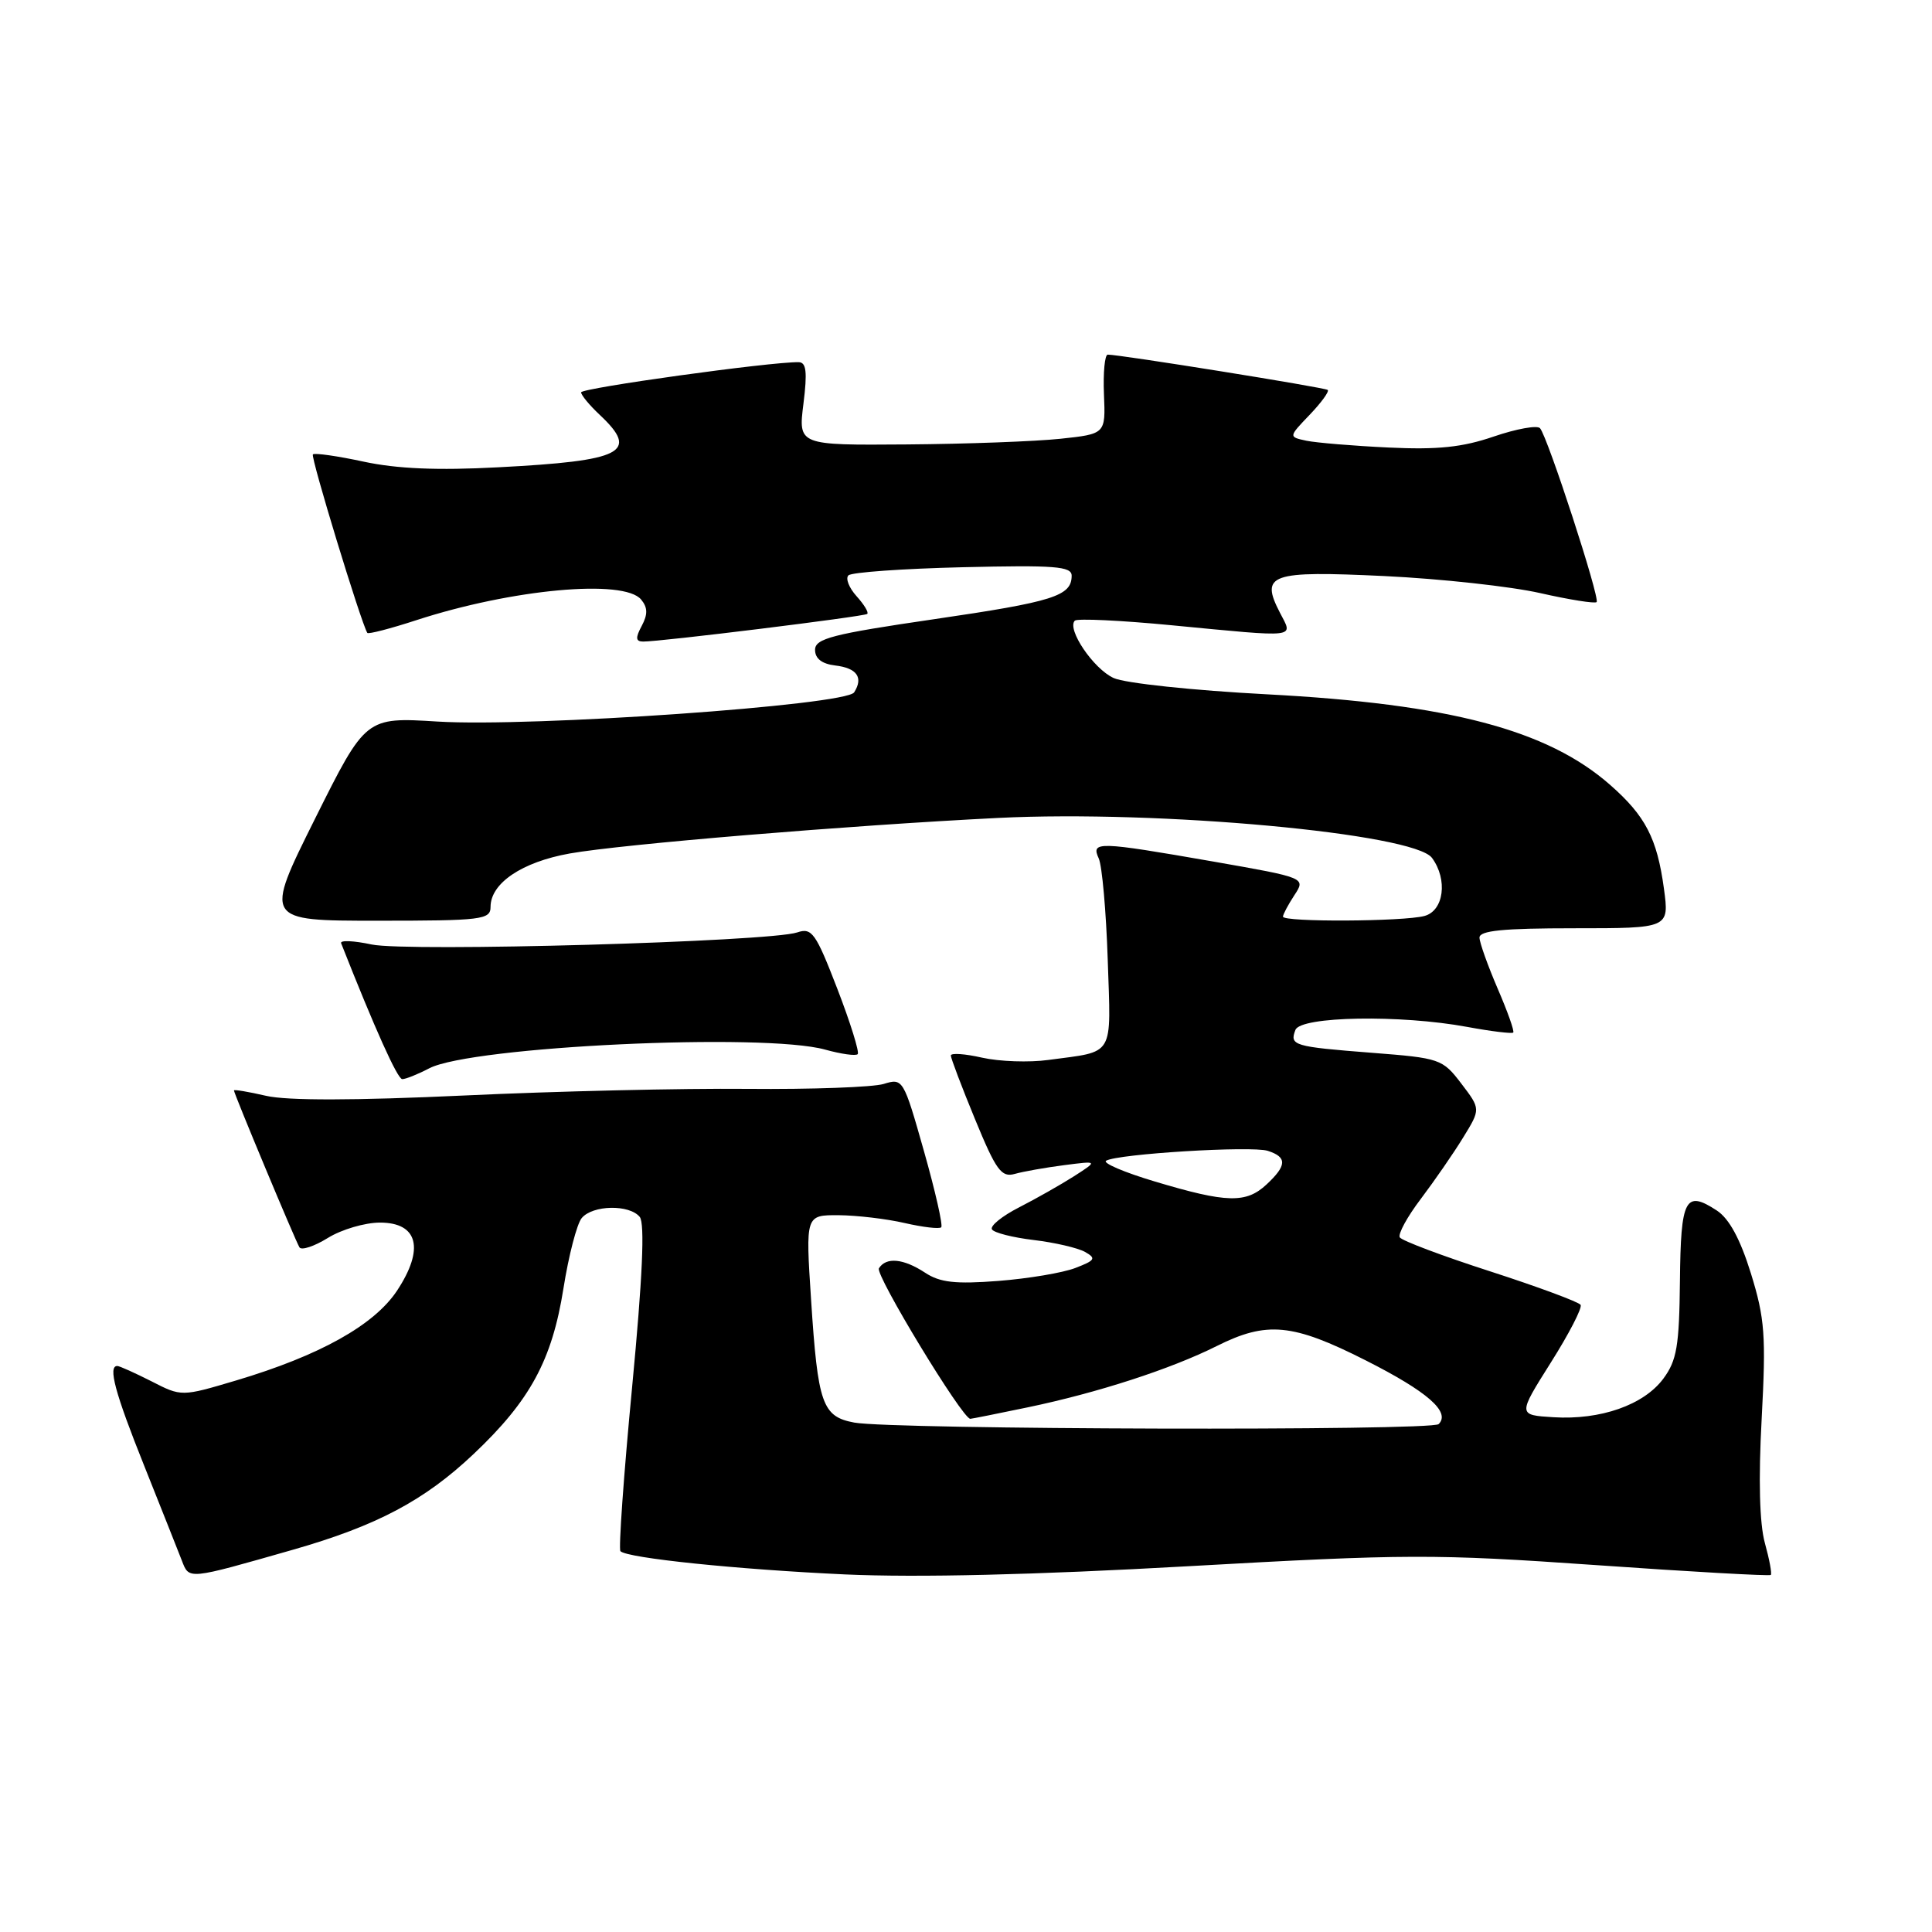 <?xml version="1.0" encoding="UTF-8" standalone="no"?>
<!DOCTYPE svg PUBLIC "-//W3C//DTD SVG 1.1//EN" "http://www.w3.org/Graphics/SVG/1.1/DTD/svg11.dtd" >
<svg xmlns="http://www.w3.org/2000/svg" xmlns:xlink="http://www.w3.org/1999/xlink" version="1.1" viewBox="0 0 256 256">
 <g >
 <path fill="currentColor"
d=" M 38.81 205.35 C 49.93 202.17 56.25 198.82 62.76 192.66 C 70.24 185.59 73.15 180.23 74.66 170.72 C 75.35 166.36 76.44 162.17 77.08 161.40 C 78.53 159.66 83.40 159.57 84.77 161.25 C 85.46 162.10 85.14 169.28 83.76 183.78 C 82.64 195.49 81.95 205.28 82.21 205.54 C 83.13 206.46 97.67 207.96 112.00 208.62 C 121.53 209.05 137.13 208.68 157.50 207.53 C 186.41 205.90 190.05 205.89 211.42 207.38 C 224.03 208.27 234.48 208.85 234.64 208.69 C 234.81 208.52 234.45 206.61 233.85 204.44 C 233.15 201.90 232.99 196.06 233.43 188.00 C 234.02 176.95 233.85 174.71 232.01 168.75 C 230.59 164.17 229.13 161.48 227.49 160.40 C 223.30 157.66 222.71 158.79 222.60 169.73 C 222.51 178.35 222.19 180.27 220.40 182.68 C 217.81 186.17 212.07 188.18 205.84 187.79 C 201.11 187.50 201.11 187.50 205.49 180.55 C 207.90 176.74 209.68 173.29 209.44 172.90 C 209.20 172.52 203.82 170.52 197.48 168.47 C 191.15 166.43 185.74 164.39 185.48 163.96 C 185.21 163.53 186.47 161.22 188.28 158.84 C 190.08 156.45 192.61 152.80 193.88 150.72 C 196.20 146.95 196.20 146.95 193.63 143.58 C 191.14 140.31 190.80 140.20 181.78 139.50 C 171.38 138.69 170.86 138.53 171.65 136.47 C 172.34 134.66 185.55 134.43 194.41 136.07 C 197.59 136.66 200.34 136.99 200.51 136.82 C 200.69 136.64 199.76 134.03 198.45 131.00 C 197.15 127.97 196.06 124.94 196.04 124.25 C 196.01 123.31 199.16 123.00 208.59 123.00 C 221.19 123.00 221.19 123.00 220.48 117.75 C 219.57 111.08 218.04 108.12 213.35 104.00 C 205.04 96.70 192.06 93.28 167.88 92.00 C 158.14 91.49 149.05 90.53 147.56 89.84 C 144.88 88.62 141.32 83.35 142.42 82.24 C 142.74 81.93 148.51 82.20 155.25 82.85 C 172.25 84.48 171.35 84.58 169.60 81.19 C 166.95 76.07 168.28 75.61 183.43 76.33 C 190.92 76.69 200.22 77.71 204.09 78.59 C 207.97 79.47 211.33 80.00 211.56 79.78 C 212.04 79.29 205.07 57.87 204.06 56.74 C 203.68 56.32 200.93 56.82 197.94 57.84 C 193.78 59.27 190.50 59.61 184.00 59.30 C 179.32 59.08 174.43 58.67 173.11 58.40 C 170.73 57.89 170.73 57.89 173.54 54.96 C 175.09 53.34 176.16 51.86 175.93 51.67 C 175.53 51.34 148.36 46.98 146.78 46.99 C 146.39 47.00 146.16 49.36 146.28 52.25 C 146.50 57.50 146.50 57.50 140.50 58.14 C 137.20 58.49 128.04 58.83 120.13 58.89 C 105.77 59.00 105.77 59.00 106.46 53.50 C 106.99 49.26 106.84 48.00 105.82 47.99 C 102.04 47.94 77.00 51.42 77.00 51.99 C 77.00 52.35 78.12 53.71 79.50 55.00 C 84.75 59.94 82.57 61.06 66.00 61.92 C 57.98 62.35 52.59 62.12 48.18 61.17 C 44.71 60.42 41.68 59.99 41.46 60.21 C 41.13 60.53 47.82 82.46 48.67 83.86 C 48.79 84.06 51.73 83.30 55.19 82.17 C 67.85 78.05 82.67 76.69 84.95 79.44 C 85.83 80.50 85.85 81.40 85.03 82.94 C 84.18 84.52 84.23 85.00 85.21 85.01 C 87.44 85.04 114.48 81.70 114.91 81.35 C 115.14 81.16 114.50 80.11 113.50 79.00 C 112.50 77.89 112.01 76.65 112.42 76.24 C 112.83 75.83 119.65 75.35 127.58 75.16 C 139.76 74.87 142.00 75.04 142.00 76.28 C 142.00 78.98 139.61 79.73 123.75 82.05 C 110.27 84.02 108.00 84.61 108.00 86.11 C 108.00 87.27 108.91 87.97 110.67 88.18 C 113.55 88.52 114.43 89.77 113.18 91.74 C 112.10 93.45 70.39 96.37 57.98 95.61 C 48.46 95.02 48.46 95.02 41.73 108.51 C 35.01 122.00 35.01 122.00 50.00 122.00 C 63.86 122.00 65.00 121.86 65.00 120.17 C 65.00 117.03 69.16 114.22 75.50 113.09 C 82.48 111.85 112.44 109.37 132.26 108.38 C 153.58 107.32 187.38 110.43 189.75 113.68 C 191.86 116.55 191.32 120.68 188.75 121.37 C 185.96 122.12 170.00 122.20 170.00 121.46 C 170.00 121.17 170.68 119.89 171.51 118.62 C 173.03 116.31 173.03 116.31 160.71 114.15 C 145.44 111.49 144.54 111.46 145.59 113.75 C 146.03 114.71 146.57 120.75 146.78 127.16 C 147.21 140.24 147.80 139.25 138.90 140.45 C 136.37 140.80 132.43 140.66 130.15 140.15 C 127.87 139.63 126.00 139.50 125.99 139.86 C 125.99 140.21 127.43 144.02 129.20 148.31 C 131.98 155.07 132.69 156.05 134.46 155.55 C 135.58 155.23 138.53 154.71 141.00 154.39 C 145.50 153.81 145.50 153.81 142.31 155.86 C 140.55 156.98 137.27 158.84 135.02 159.99 C 132.77 161.14 131.16 162.45 131.44 162.90 C 131.71 163.35 134.21 163.98 136.98 164.31 C 139.75 164.64 142.80 165.35 143.76 165.88 C 145.28 166.74 145.13 167.00 142.50 168.01 C 140.85 168.65 136.26 169.42 132.29 169.73 C 126.60 170.17 124.55 169.94 122.58 168.64 C 119.70 166.75 117.41 166.54 116.46 168.06 C 115.94 168.91 127.52 188.00 128.57 188.00 C 128.73 188.00 132.16 187.32 136.18 186.48 C 145.40 184.56 155.13 181.41 161.22 178.36 C 167.87 175.03 171.28 175.36 180.95 180.25 C 189.16 184.40 192.24 187.10 190.63 188.70 C 189.71 189.62 118.21 189.43 113.20 188.50 C 108.95 187.71 108.37 186.06 107.47 172.19 C 106.74 161.00 106.74 161.00 111.12 161.02 C 113.53 161.04 117.47 161.50 119.88 162.06 C 122.29 162.61 124.47 162.87 124.72 162.62 C 124.96 162.37 123.93 157.82 122.42 152.50 C 119.72 142.97 119.64 142.84 117.09 143.63 C 115.67 144.06 107.53 144.36 99.00 144.28 C 90.47 144.20 73.60 144.59 61.50 145.16 C 46.98 145.83 38.05 145.85 35.25 145.20 C 32.91 144.66 31.00 144.34 31.00 144.49 C 31.00 144.91 39.13 164.38 39.68 165.28 C 39.94 165.71 41.64 165.15 43.45 164.03 C 45.26 162.91 48.36 162.00 50.35 162.00 C 55.40 162.00 56.27 165.48 52.61 171.02 C 49.58 175.59 42.36 179.62 31.28 182.92 C 24.05 185.07 24.05 185.07 20.07 183.03 C 17.87 181.92 15.84 181.00 15.54 181.00 C 14.28 181.00 15.24 184.57 19.11 194.23 C 21.36 199.88 23.61 205.52 24.09 206.77 C 25.08 209.33 24.77 209.36 38.81 205.35 Z  M 56.89 141.55 C 62.52 138.65 101.21 136.82 109.34 139.08 C 111.46 139.67 113.40 139.94 113.65 139.68 C 113.90 139.43 112.69 135.53 110.95 131.02 C 108.09 123.61 107.58 122.89 105.64 123.55 C 101.96 124.79 53.96 126.15 49.25 125.15 C 46.86 124.64 45.04 124.56 45.20 124.98 C 49.66 136.29 52.67 142.99 53.30 142.99 C 53.74 143.00 55.36 142.35 56.89 141.55 Z  M 153.07 156.57 C 148.98 155.35 146.05 154.10 146.57 153.80 C 148.13 152.89 165.82 151.81 167.98 152.49 C 170.57 153.32 170.53 154.43 167.81 156.96 C 165.11 159.47 162.56 159.41 153.07 156.57 Z "/>
</g>
</svg>